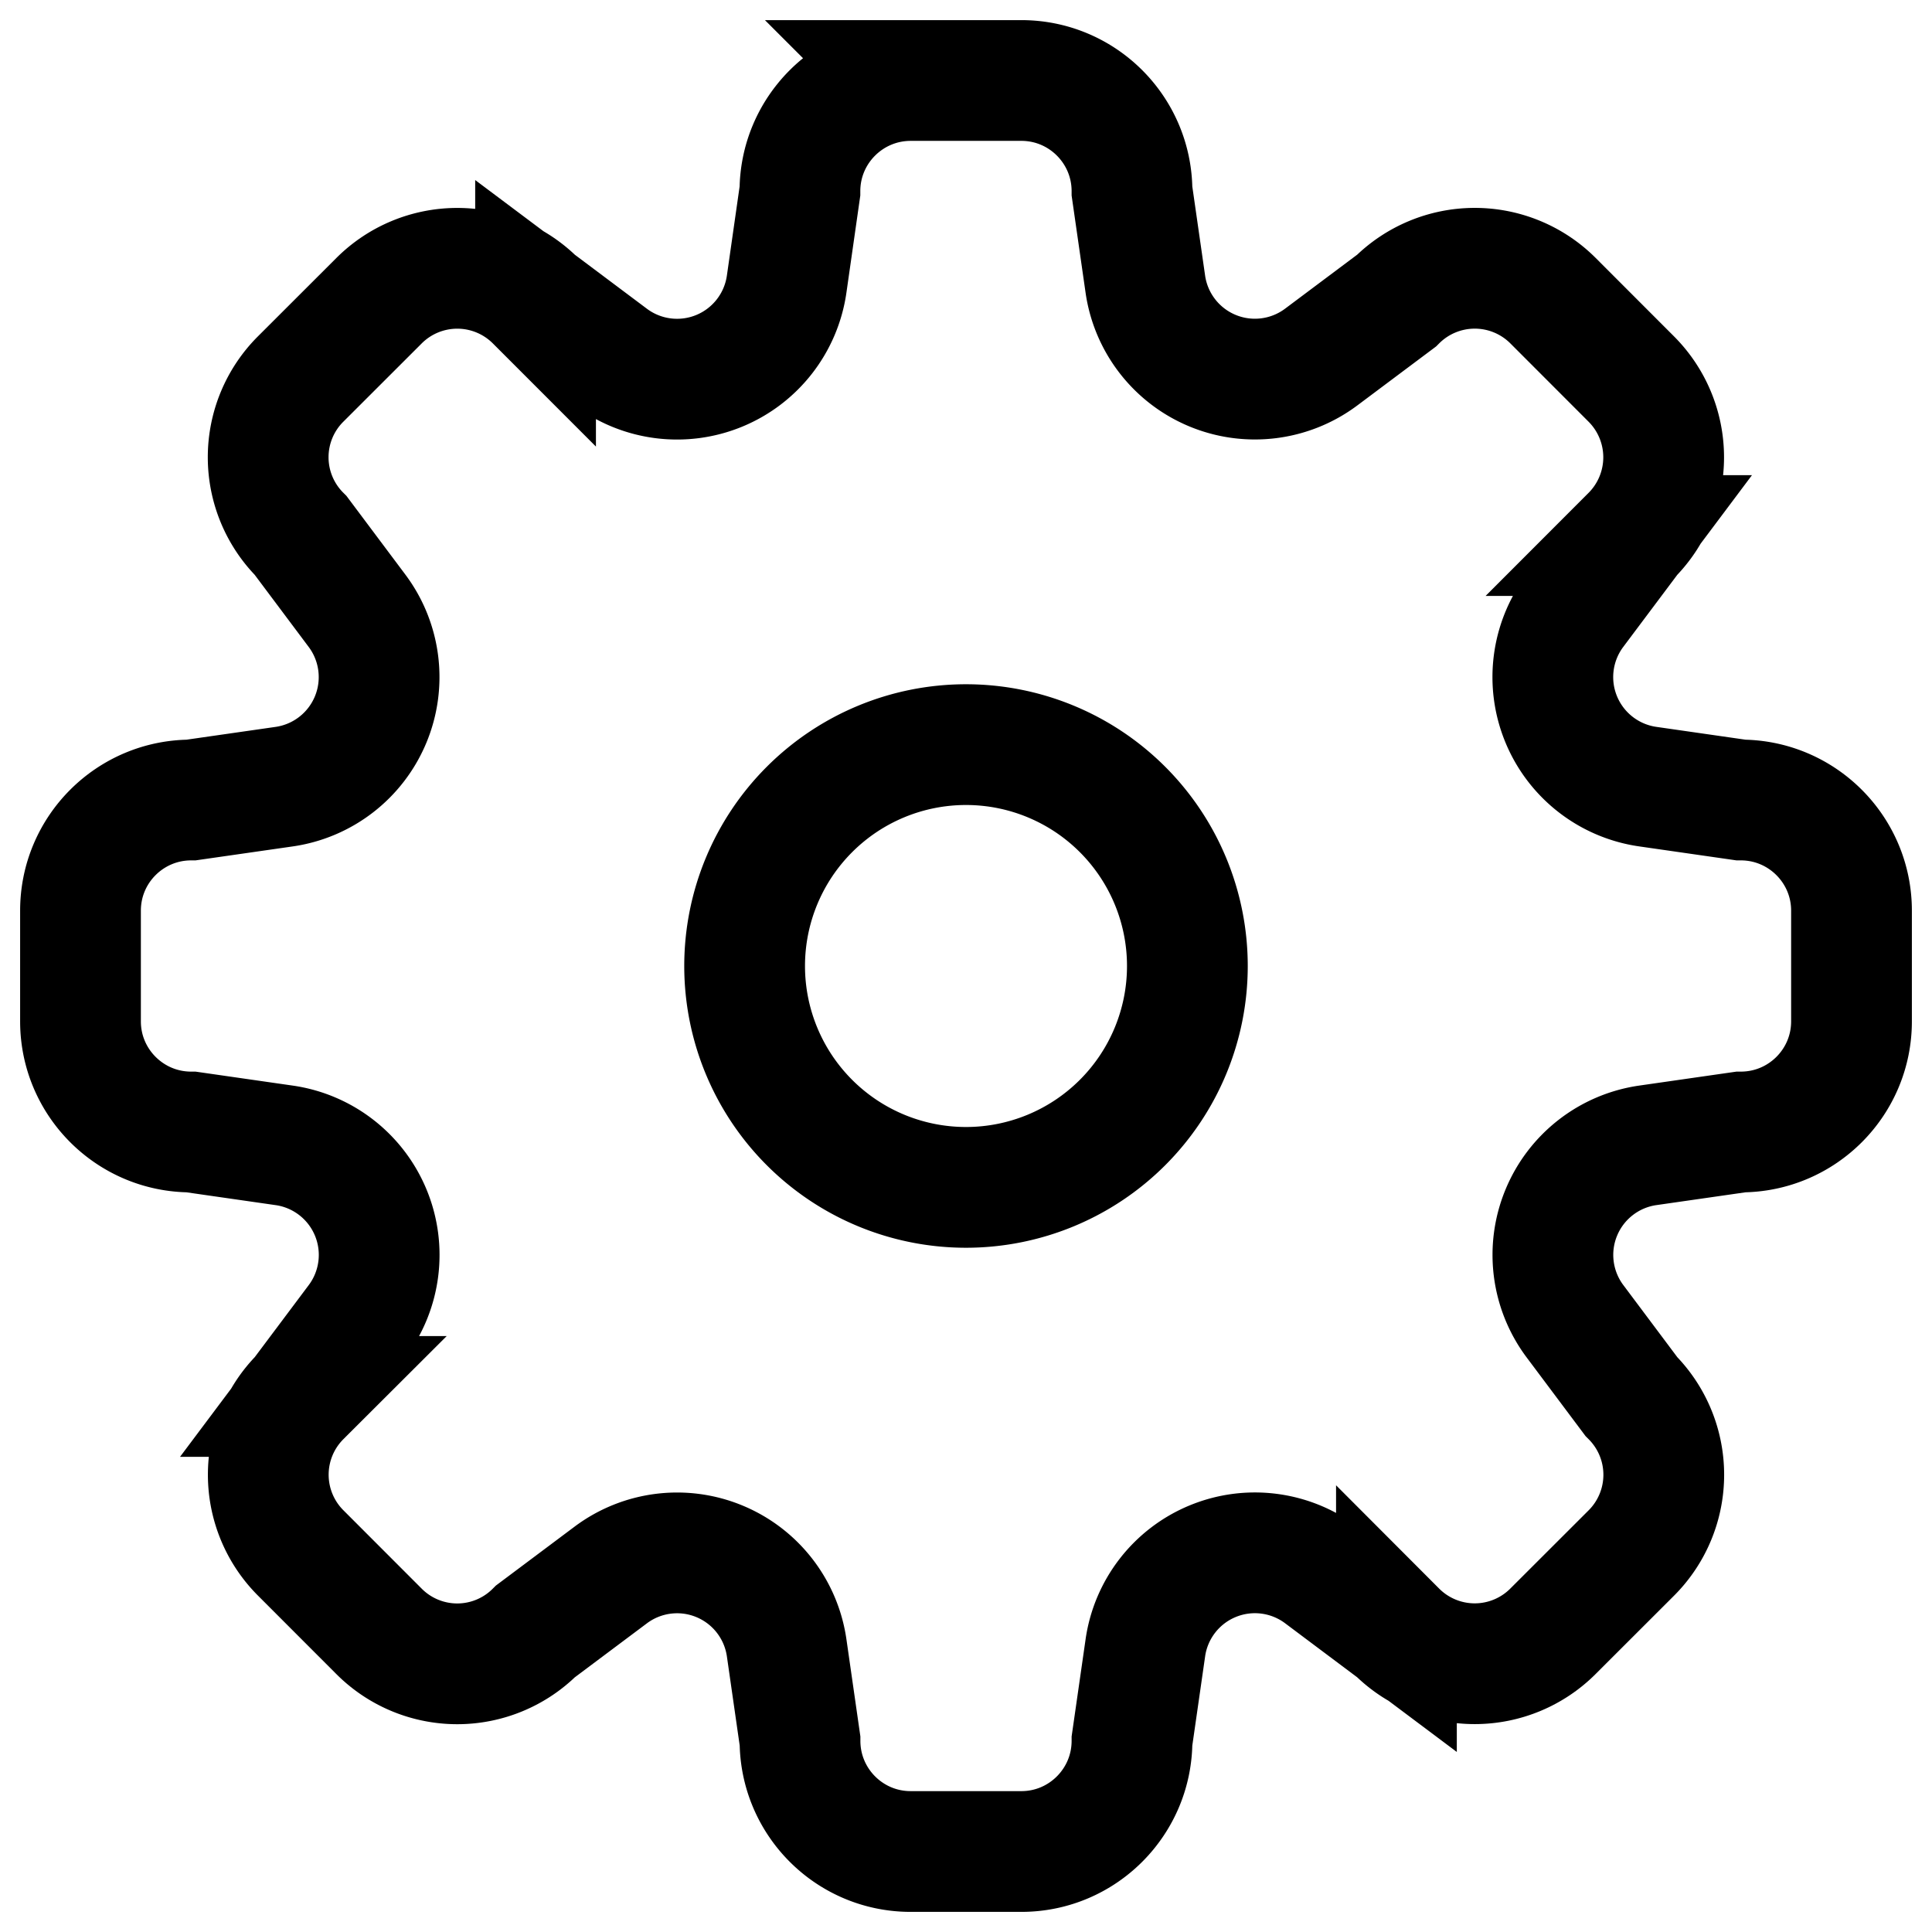 <svg width="24" height="24" fill="none" xmlns="http://www.w3.org/2000/svg">
    <path clip-rule="evenodd"
        d="M11.313 1c-.76 0-1.376.616-1.376 1.375L9.772 3.53a1.375 1.375 0 01-2.185.906l-.934-.7a1.375 1.375 0 00-1.945 0l-.973.972a1.372 1.372 0 000 1.944l.7.935a1.375 1.375 0 01-.904 2.185l-1.156.166c-.759 0-1.375.615-1.375 1.374v1.376c0 .758.616 1.374 1.375 1.374l1.155.166a1.375 1.375 0 01.906 2.185l-.7.934a1.374 1.374 0 000 1.945l.972.973a1.372 1.372 0 001.944 0l.935-.7a1.375 1.375 0 012.185.904l.166 1.156c0 .759.615 1.375 1.374 1.375h1.376c.758 0 1.374-.616 1.374-1.375l.166-1.155a1.375 1.375 0 012.185-.906l.934.7a1.374 1.374 0 001.945 0l.973-.972a1.374 1.374 0 000-1.944l-.7-.935a1.375 1.375 0 01.904-2.185l1.156-.166c.759 0 1.375-.615 1.375-1.374v-1.376c0-.758-.616-1.374-1.375-1.374l-1.155-.166a1.375 1.375 0 01-.906-2.185l.7-.934a1.376 1.376 0 000-1.945l-.972-.973a1.375 1.375 0 00-1.944 0l-.935.7a1.375 1.375 0 01-2.185-.904l-.166-1.156c0-.759-.615-1.375-1.374-1.375h-1.375zM12 14.75a2.75 2.75 0 100-5.5 2.75 2.75 0 000 5.5z"
        stroke="#000" stroke-width="1.5" />
</svg>
